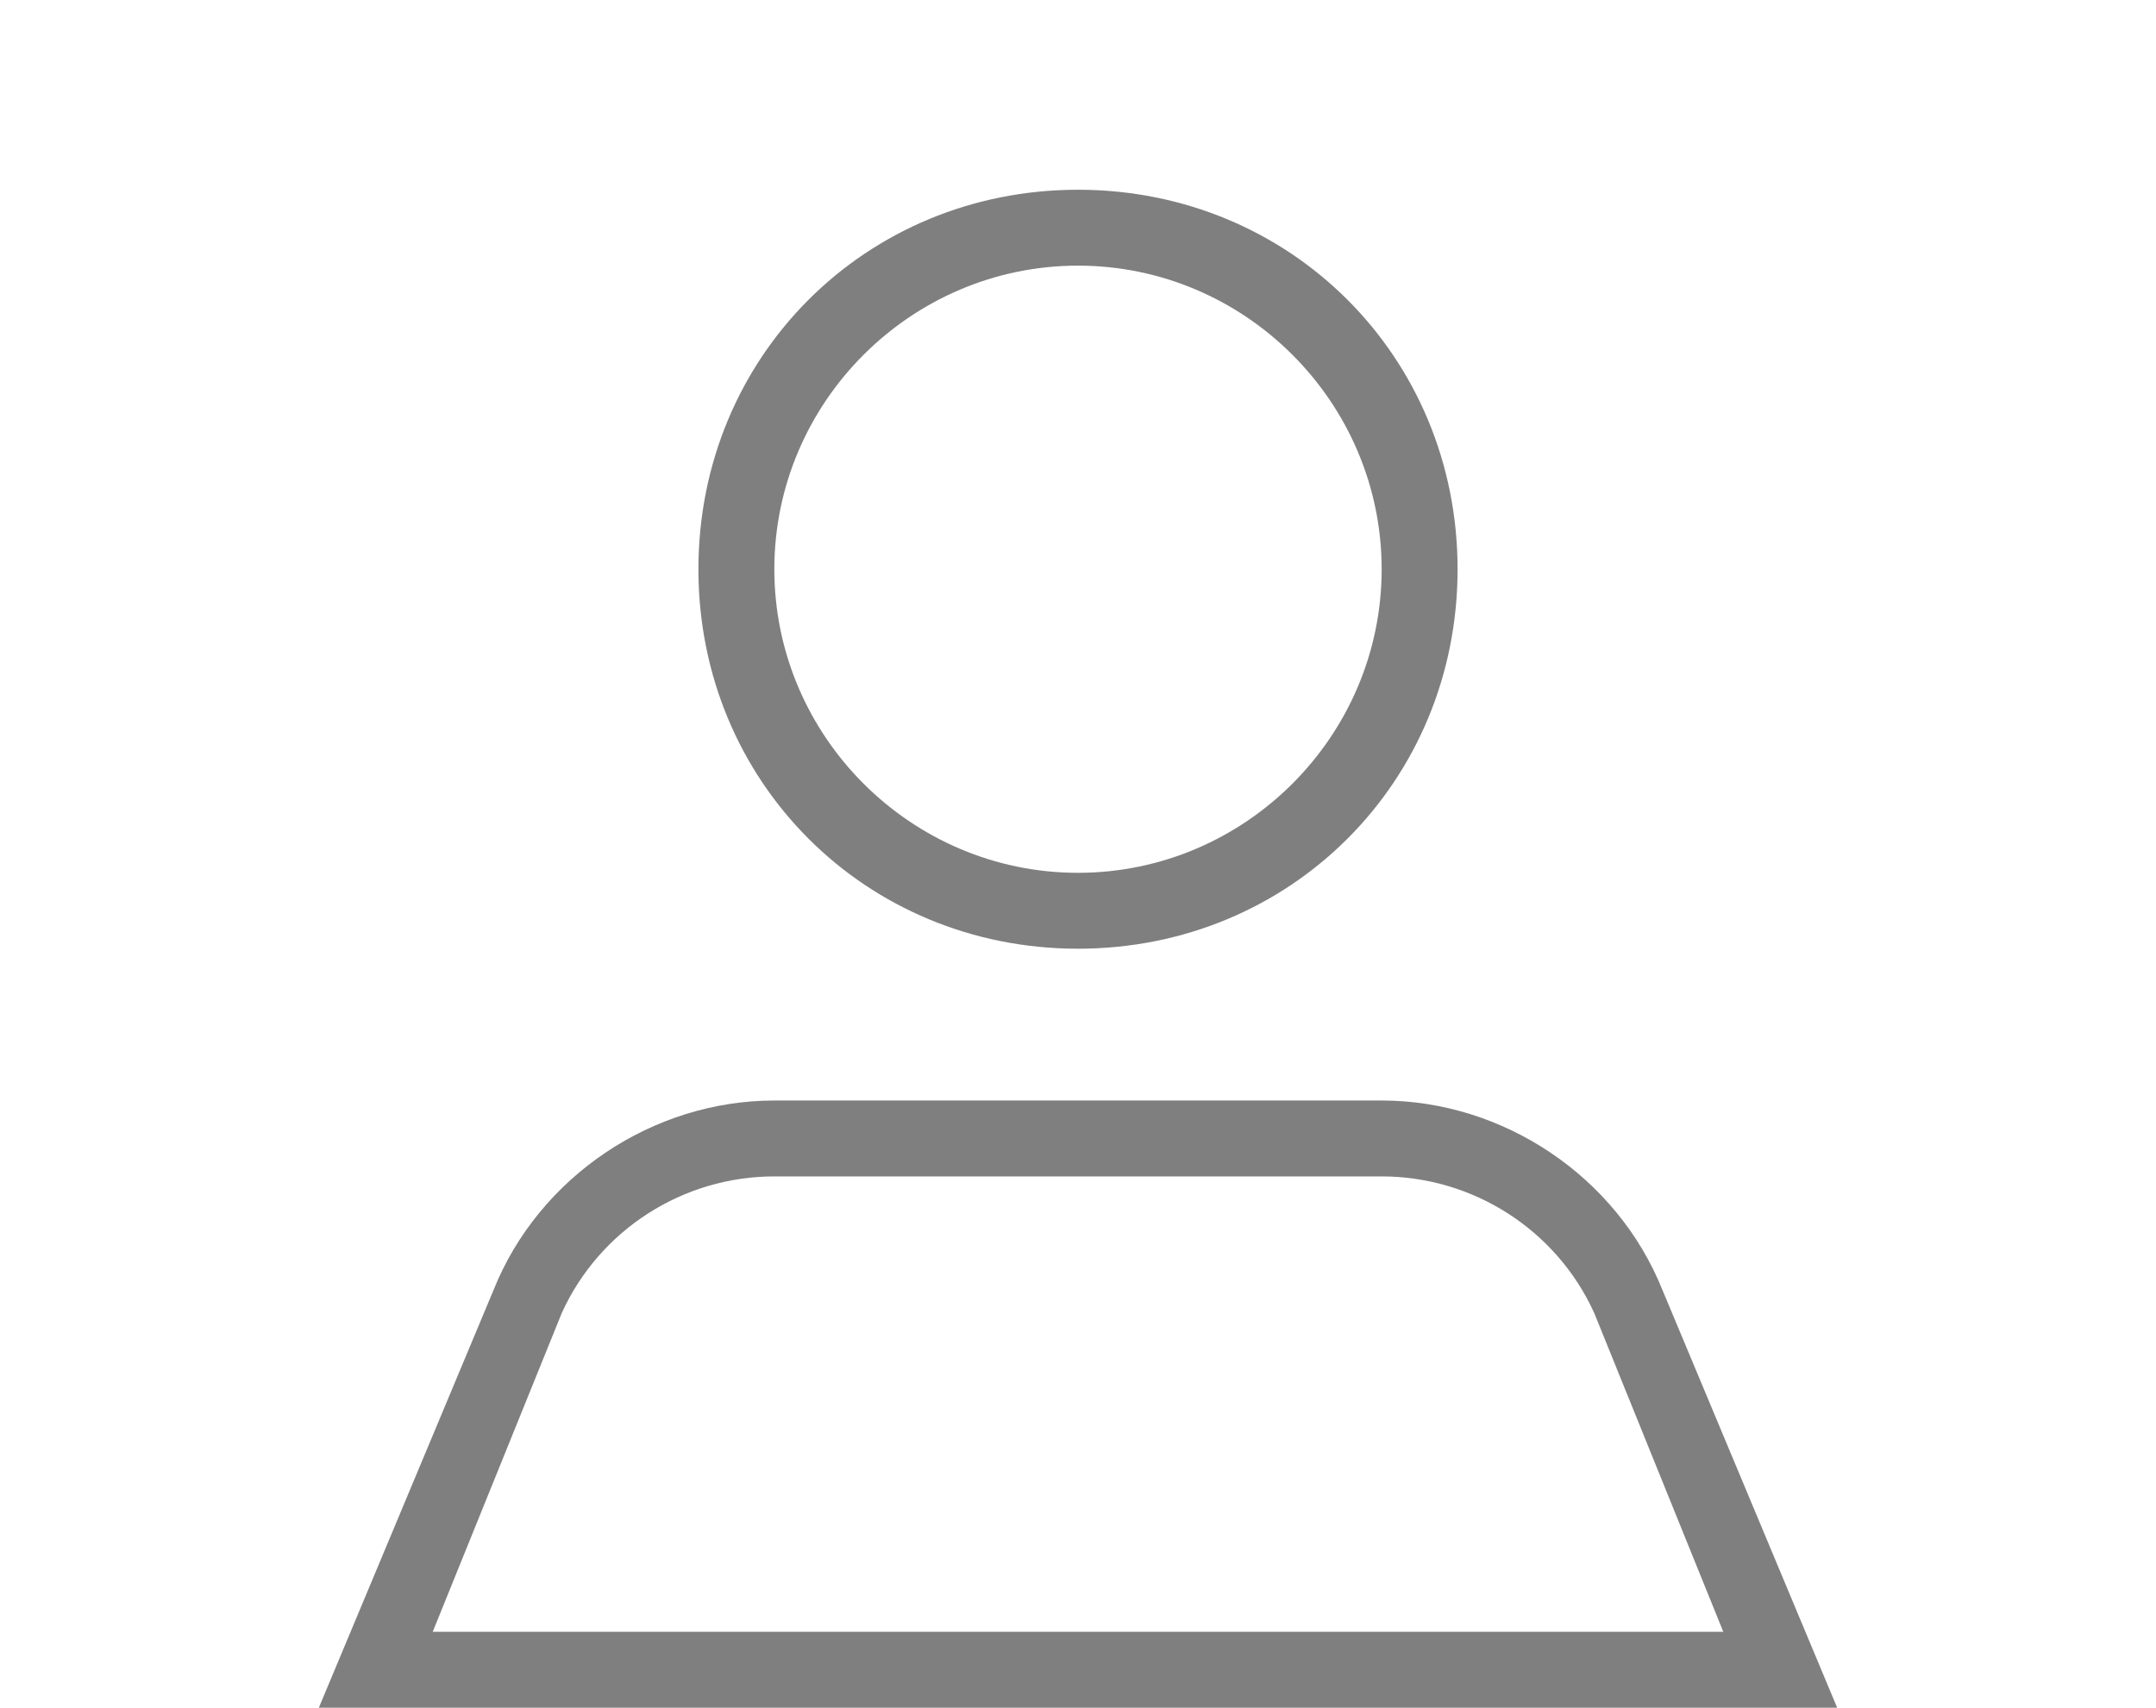 <svg version="1.1" xmlns="http://www.w3.org/2000/svg" xmlns:xlink="http://www.w3.org/1999/xlink" x="0px" y="0px"
	 viewBox="0 0 28.4 22.5" style="enable-background:new 0 0 28.4 22.5;" xml:space="preserve">
<path fill-rule="evenodd" clip-rule="evenodd" fill="#7F7F7F" d="M18.2,7.5c0,2.2-1.8,4-4,4s-4-1.8-4-4s1.8-4,4-4S18.2,5.3,18.2,7.5z M19.2,7.5c0,2.8-2.2,5-5,5s-5-2.2-5-5
	s2.2-5,5-5S19.2,4.7,19.2,7.5z M10.2,15.5h8c1.2,0,2.3,0.7,2.8,1.8l1.7,4.2h-17l1.7-4.2C7.9,16.2,9,15.5,10.2,15.5z M18.2,14.5
	c1.6,0,3.1,1,3.7,2.5l2.3,5.5h-20L6.5,17c0.6-1.5,2.1-2.5,3.7-2.5H18.2z"/>
</svg>
